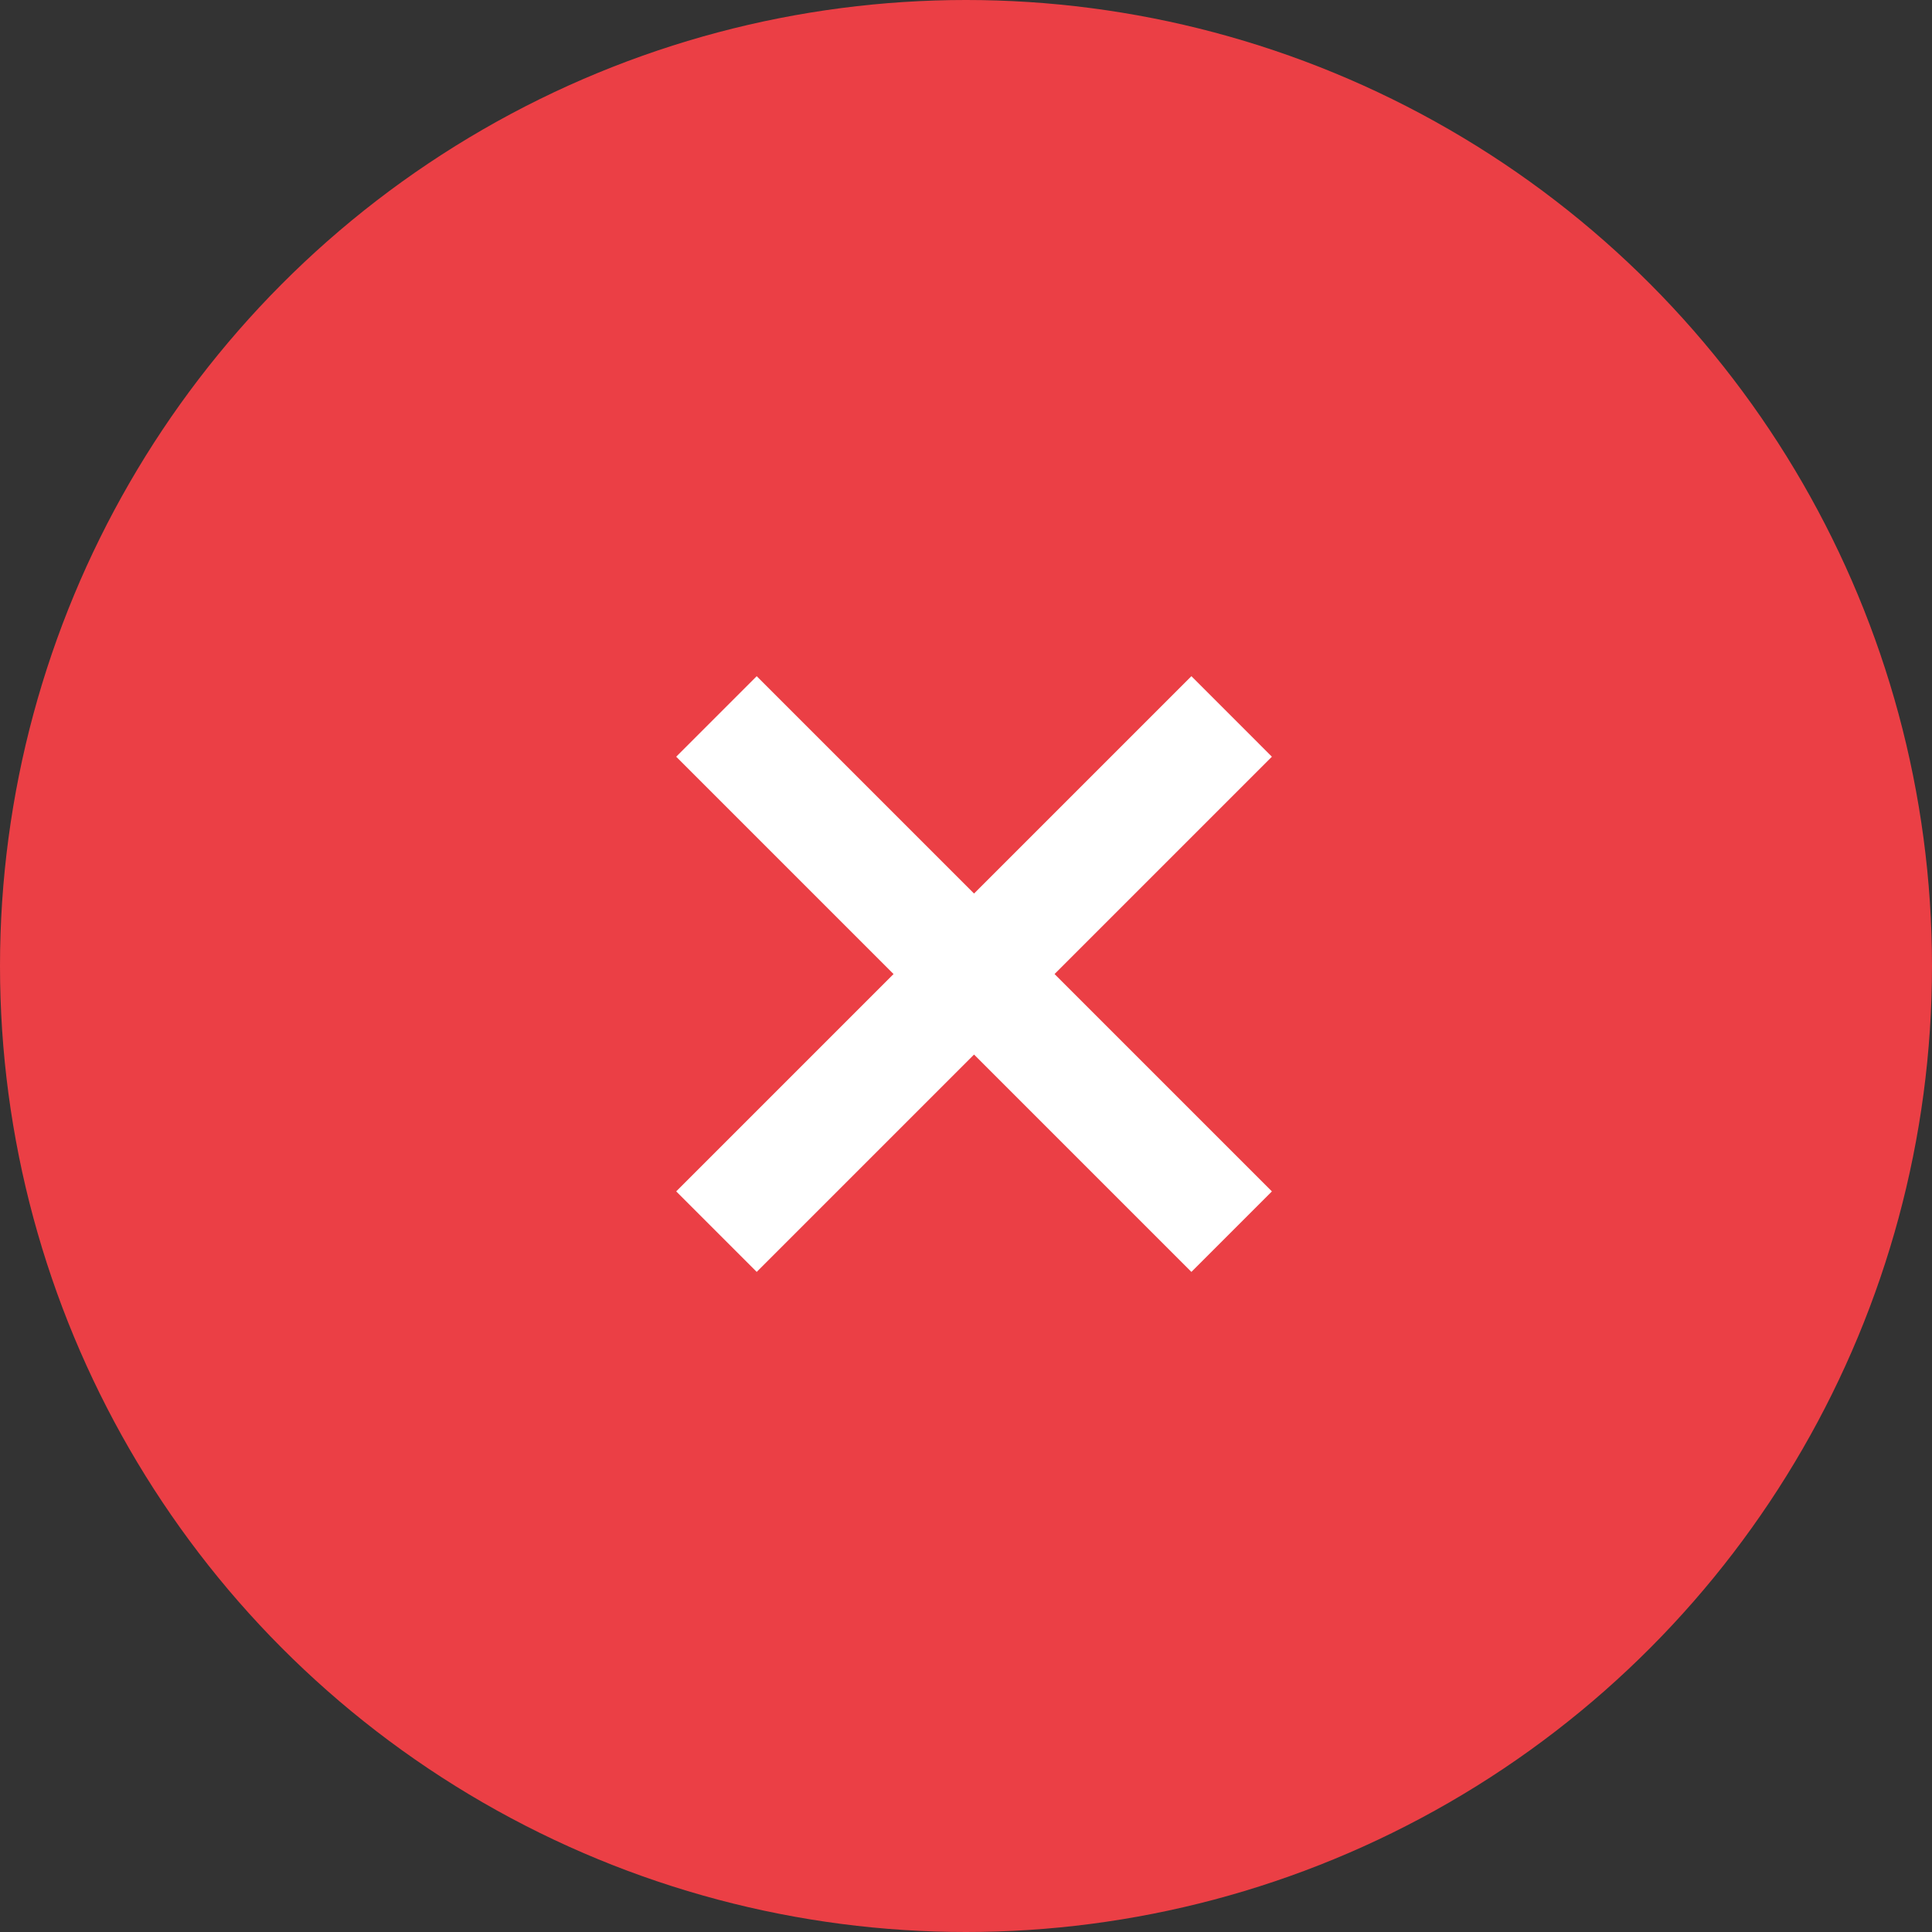 <svg role="img" id="error" width="24" height="24" viewBox="0 0 24 24" fill="none" xmlns="http://www.w3.org/2000/svg">
    <rect x="0" y="0" width="24" height="24" fill="#333333" stroke="none"/>
    <circle cx="12" cy="12" r="12" fill="#EB3F45"/>
    <path fill-rule="evenodd" clip-rule="evenodd" d="M14.8 8.4L8.4 14.8L9.4 15.8L15.8 9.4L14.8 8.4Z" fill="white"/>
    <path fill-rule="evenodd" clip-rule="evenodd" d="M9.4 8.4L8.4 9.4L14.8 15.8L15.8 14.8L9.4 8.4Z" fill="white"/>
</svg>
